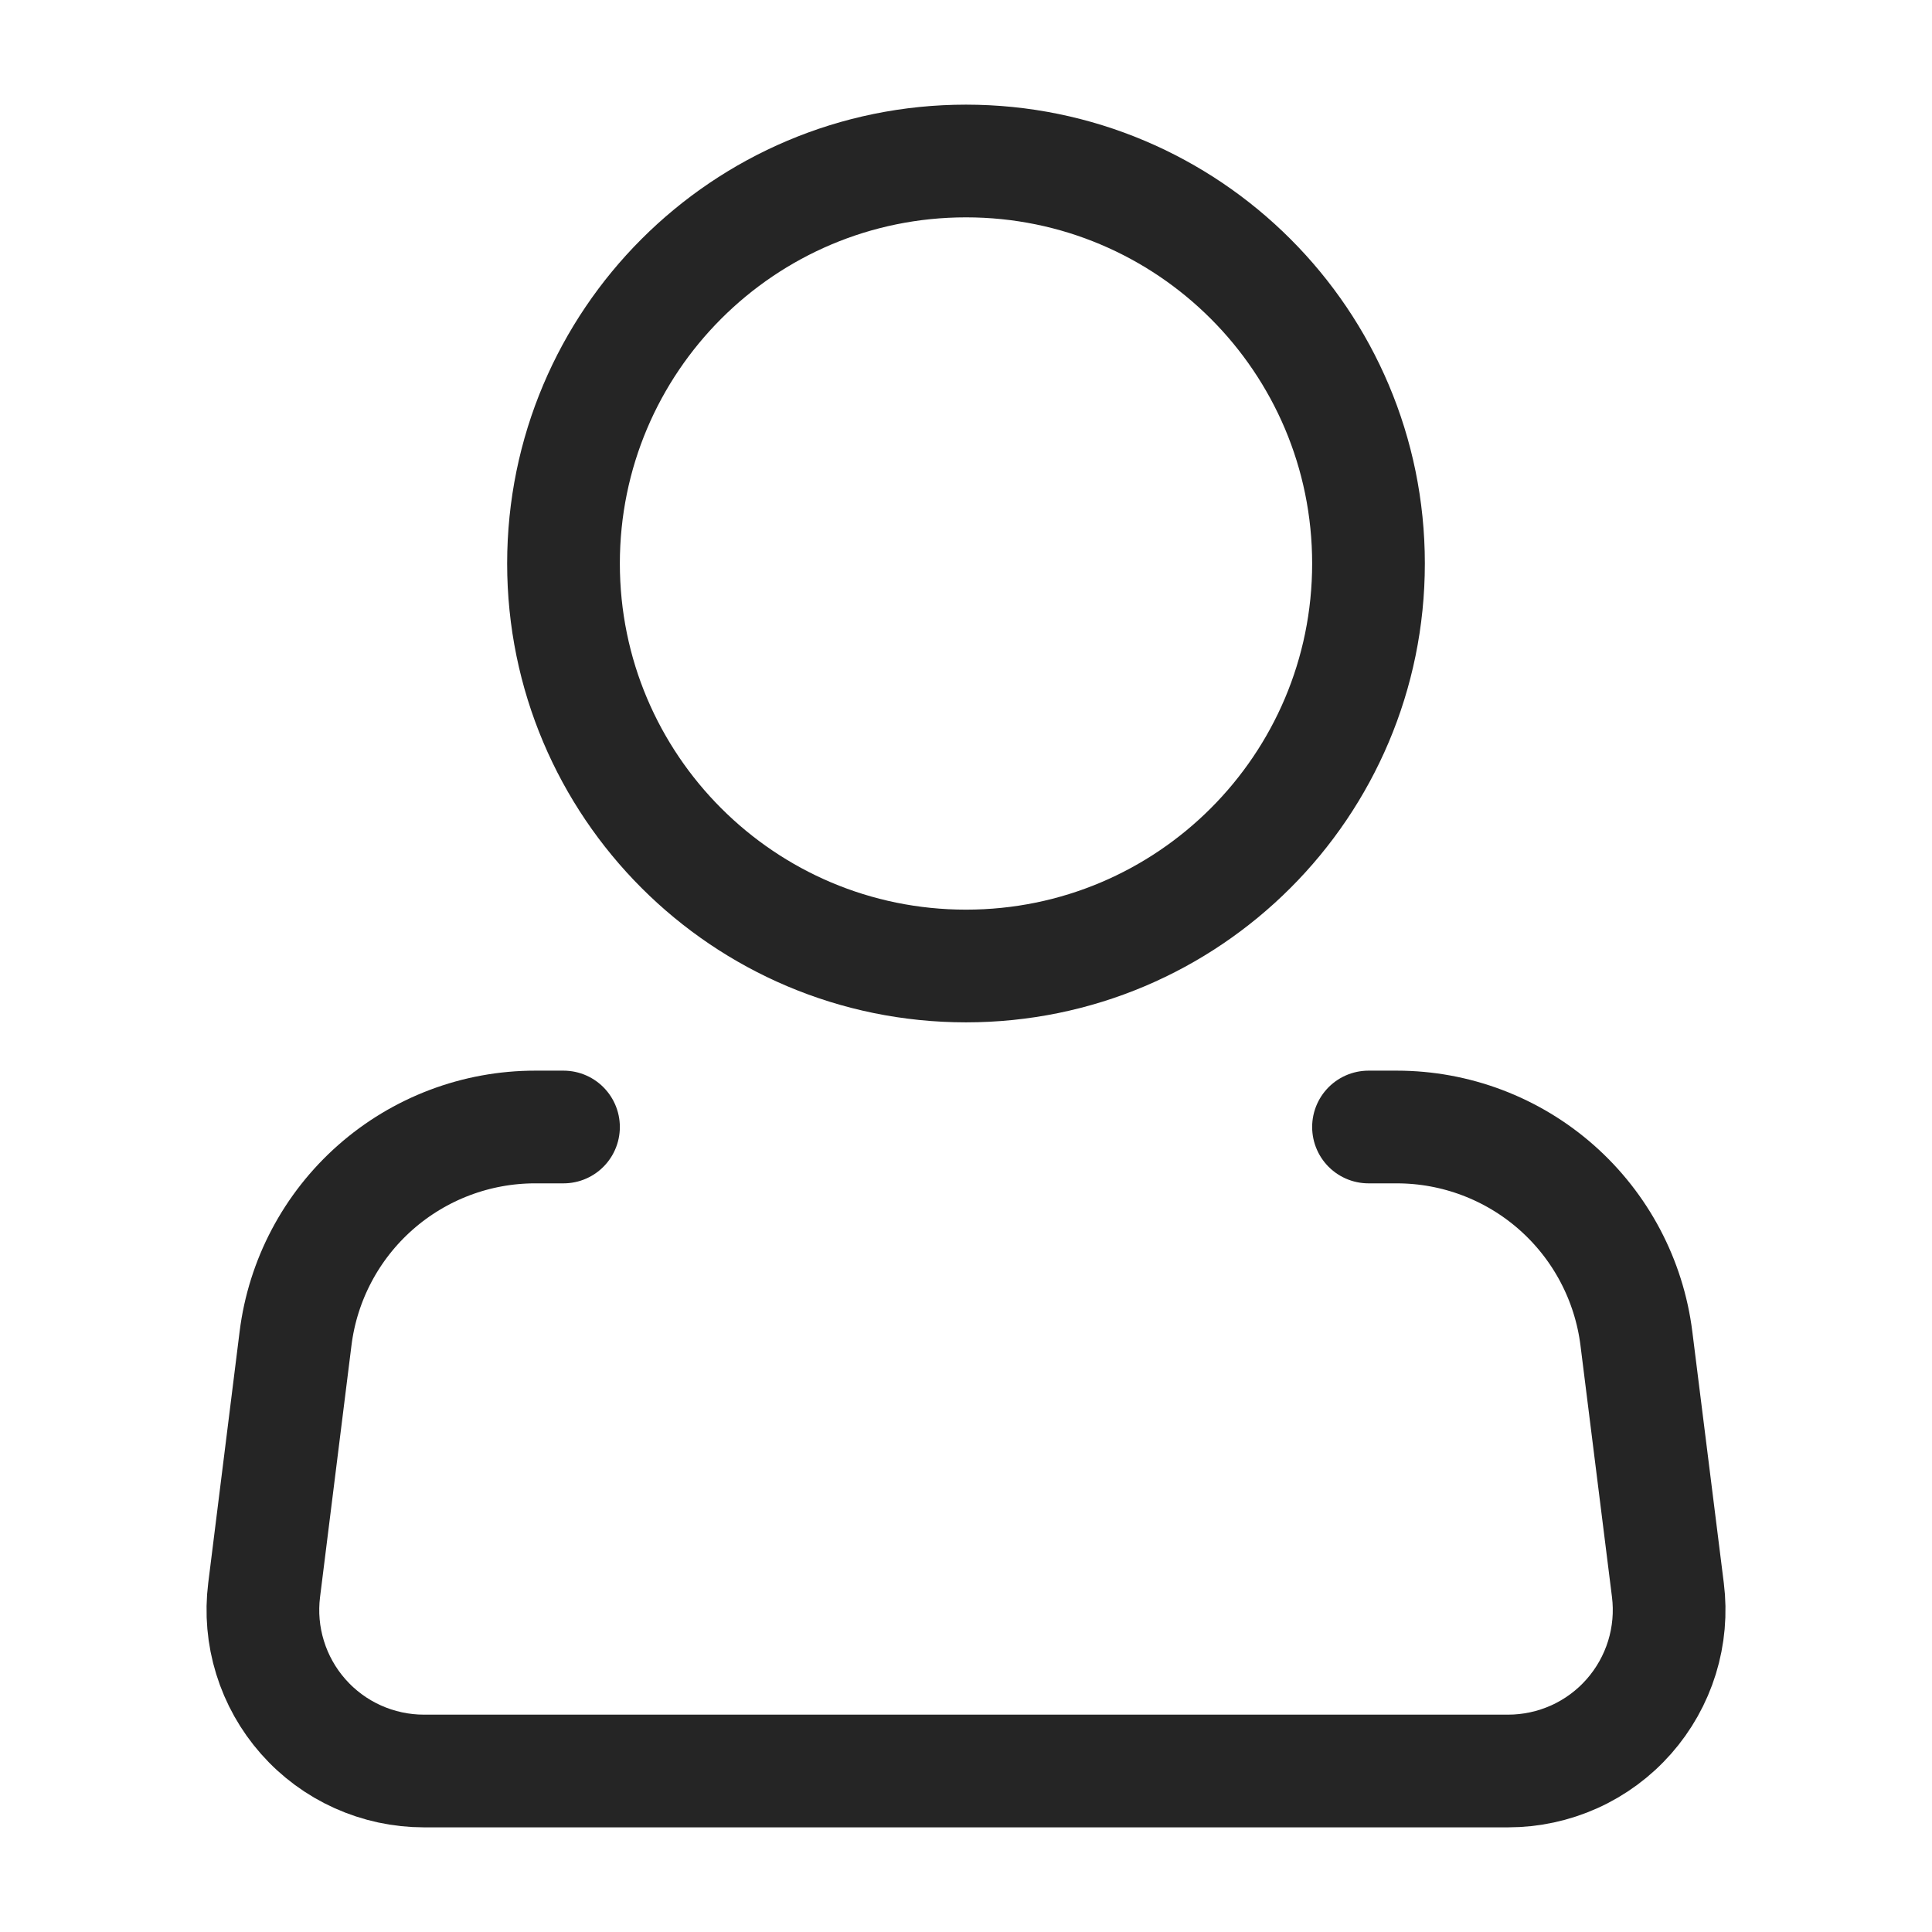 <svg width="60" height="60" viewBox="0 0 60 60" fill="none" xmlns="http://www.w3.org/2000/svg">
<path d="M30 30C36.904 30 42.5 24.404 42.5 17.5C42.5 10.596 36.904 5 30 5C23.096 5 17.5 10.596 17.5 17.5C17.5 24.404 23.096 30 30 30Z" stroke="#252525" stroke-width="3.5"/>
<path d="M42.5 35H43.38C45.208 35.001 46.972 35.668 48.342 36.878C49.712 38.088 50.593 39.756 50.82 41.57L51.798 49.38C51.886 50.084 51.823 50.798 51.614 51.475C51.404 52.153 51.053 52.778 50.584 53.309C50.115 53.841 49.538 54.267 48.892 54.558C48.245 54.849 47.544 55 46.835 55H13.165C12.456 55 11.755 54.849 11.109 54.558C10.462 54.267 9.885 53.841 9.416 53.309C8.947 52.778 8.596 52.153 8.387 51.475C8.177 50.798 8.115 50.084 8.203 49.38L9.178 41.57C9.404 39.756 10.286 38.087 11.657 36.877C13.028 35.667 14.794 34.999 16.623 35H17.5" stroke="#252525" stroke-width="3.5" stroke-linecap="round" stroke-linejoin="round"/>
</svg>
